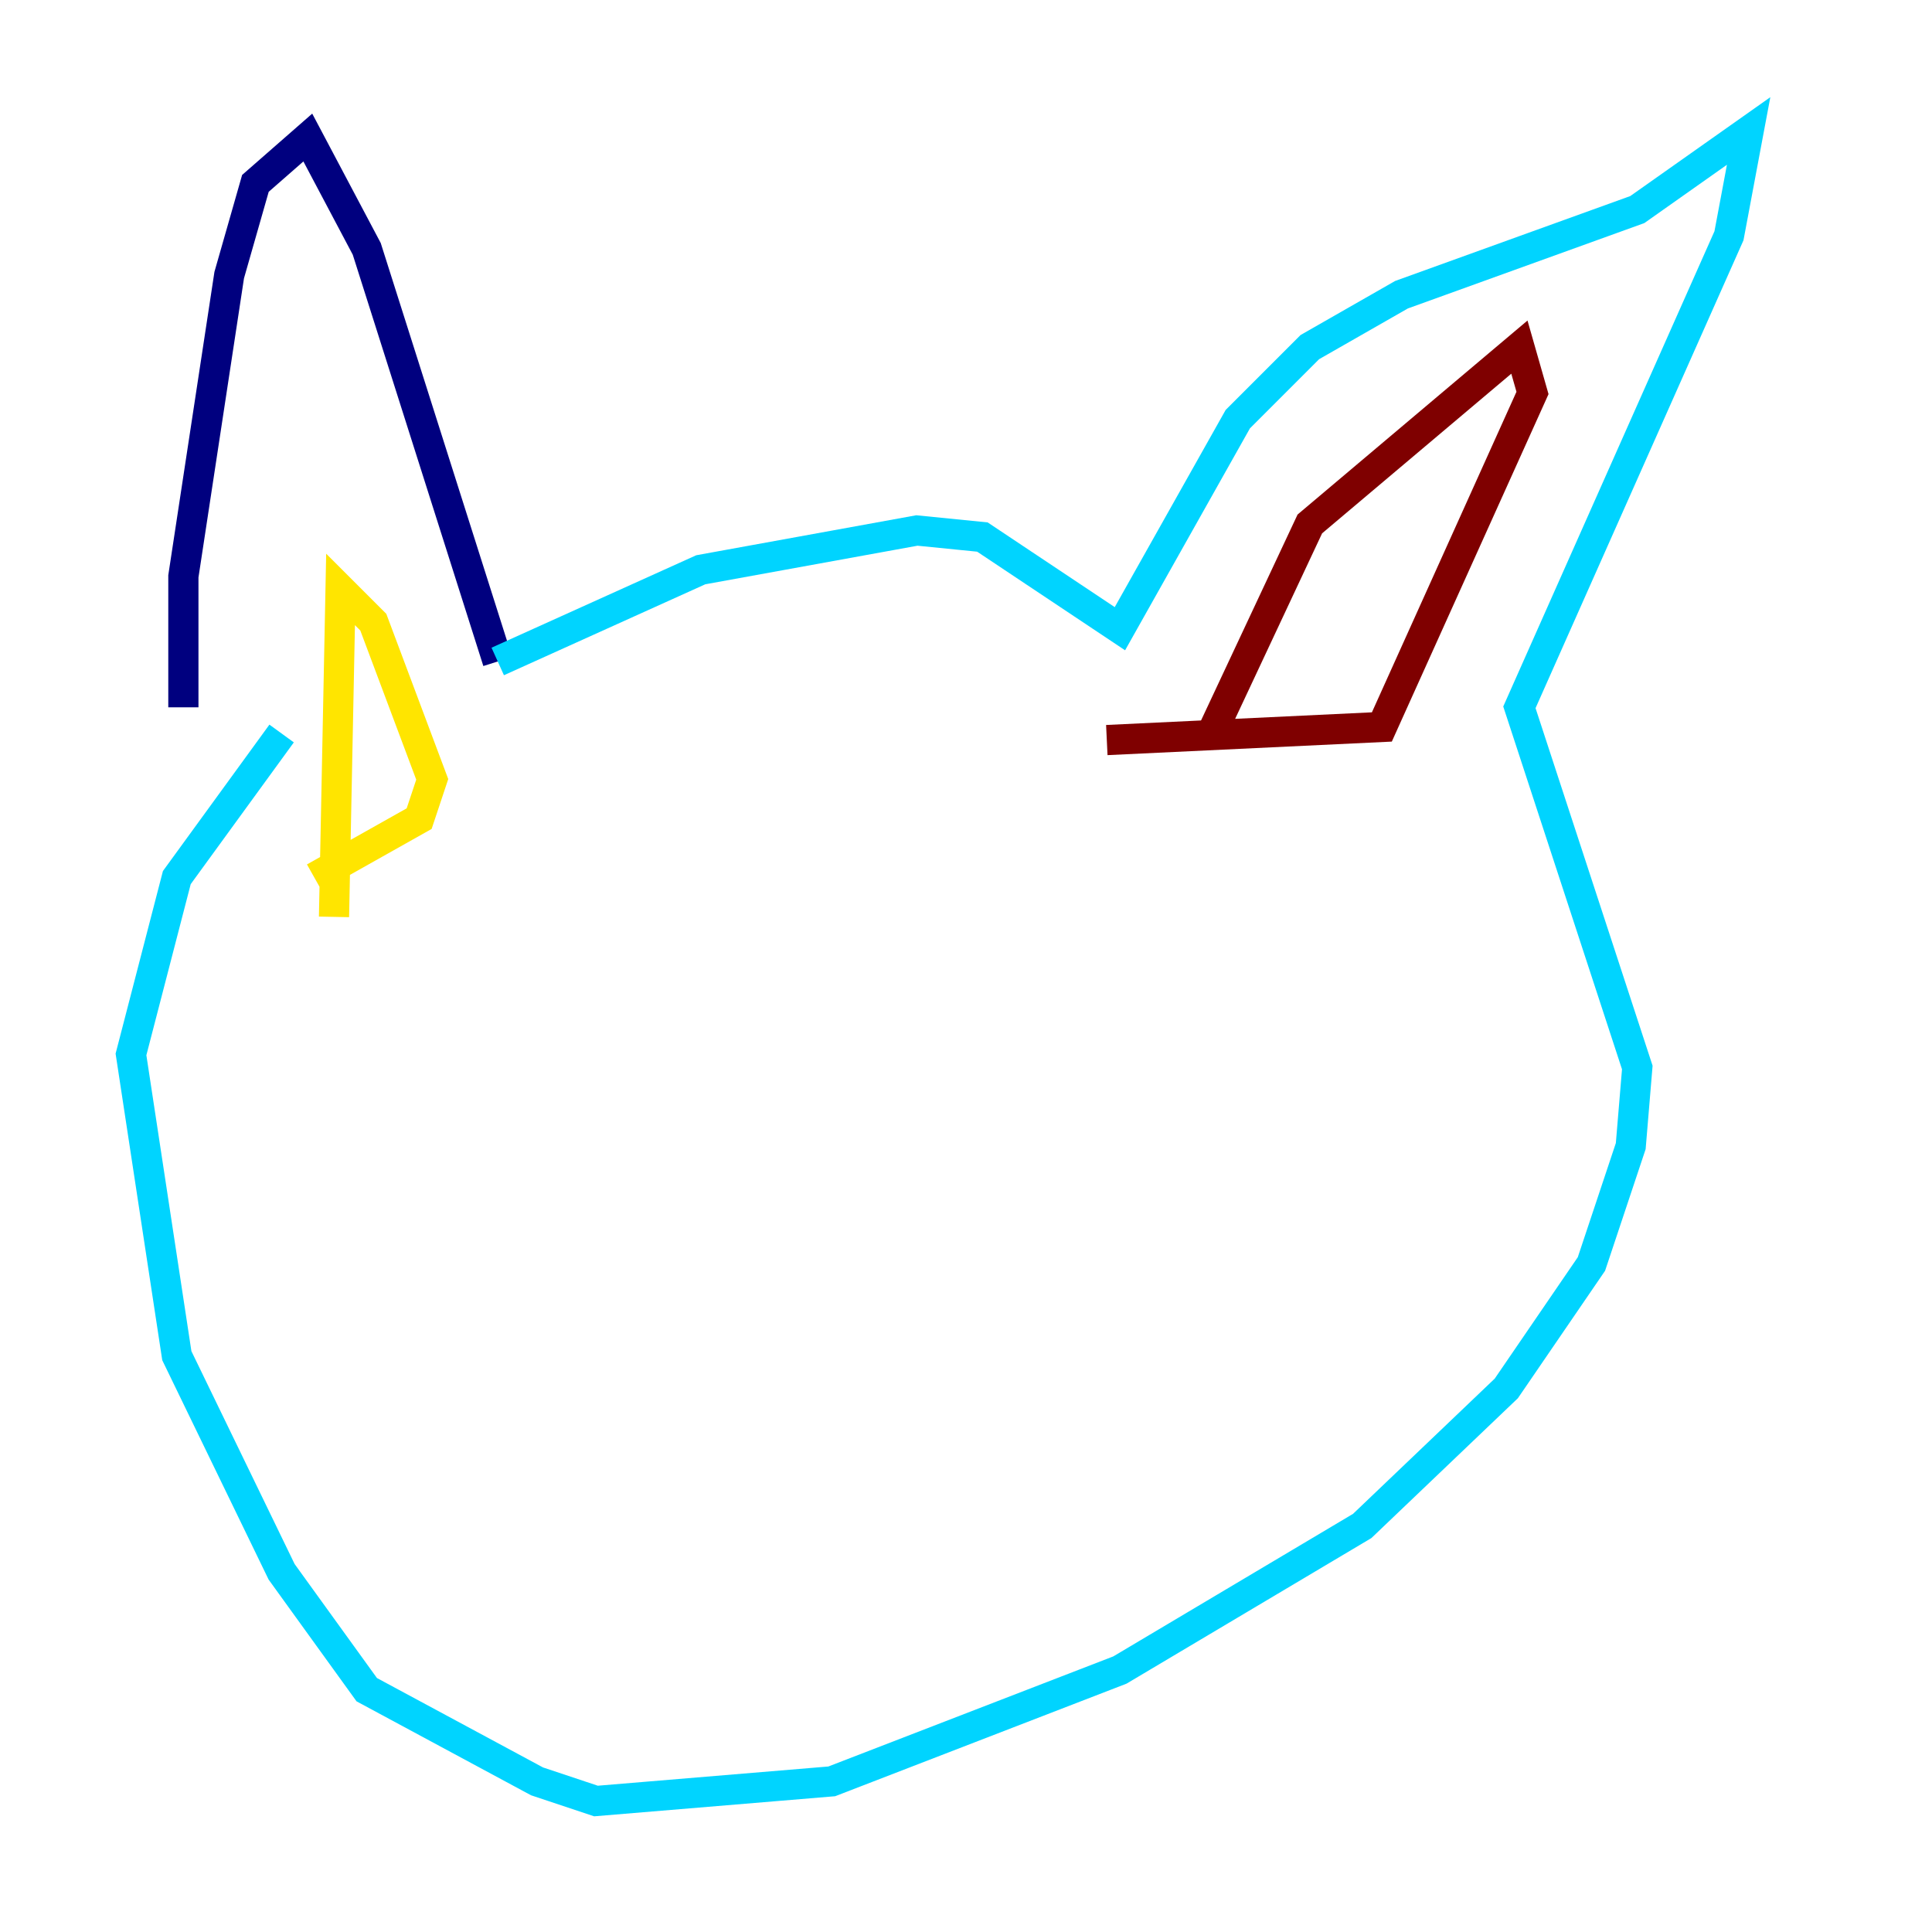<?xml version="1.0" encoding="utf-8" ?>
<svg baseProfile="tiny" height="128" version="1.2" viewBox="0,0,128,128" width="128" xmlns="http://www.w3.org/2000/svg" xmlns:ev="http://www.w3.org/2001/xml-events" xmlns:xlink="http://www.w3.org/1999/xlink"><defs /><polyline fill="none" points="12.149,46.861 12.149,38.183 15.186,18.224 16.922,12.149 20.393,9.112 24.298,16.488 32.976,43.824" stroke="#00007f" stroke-width="2" /><polyline fill="none" points="32.976,43.824 46.427,37.749 60.746,35.146 65.085,35.58 74.197,41.654 82.007,27.77 86.78,22.997 92.854,19.525 108.475,13.885 115.851,8.678 114.549,15.62 100.664,46.861 108.475,70.725 108.041,75.932 105.437,83.742 99.797,91.986 90.251,101.098 74.197,110.644 55.105,118.02 39.485,119.322 35.58,118.02 24.298,111.946 18.658,104.136 11.715,89.817 8.678,69.858 11.715,58.142 18.658,48.597" stroke="#00d4ff" stroke-width="2" /><polyline fill="none" points="22.129,60.746 22.563,39.051 24.732,41.22 28.637,51.634 27.77,54.237 20.827,58.142" stroke="#ffe500" stroke-width="2" /><polyline fill="none" points="80.271,48.597 86.78,34.712 100.664,22.997 101.532,26.034 91.552,48.163 73.329,49.031" stroke="#7f0000" stroke-width="2" /></svg>